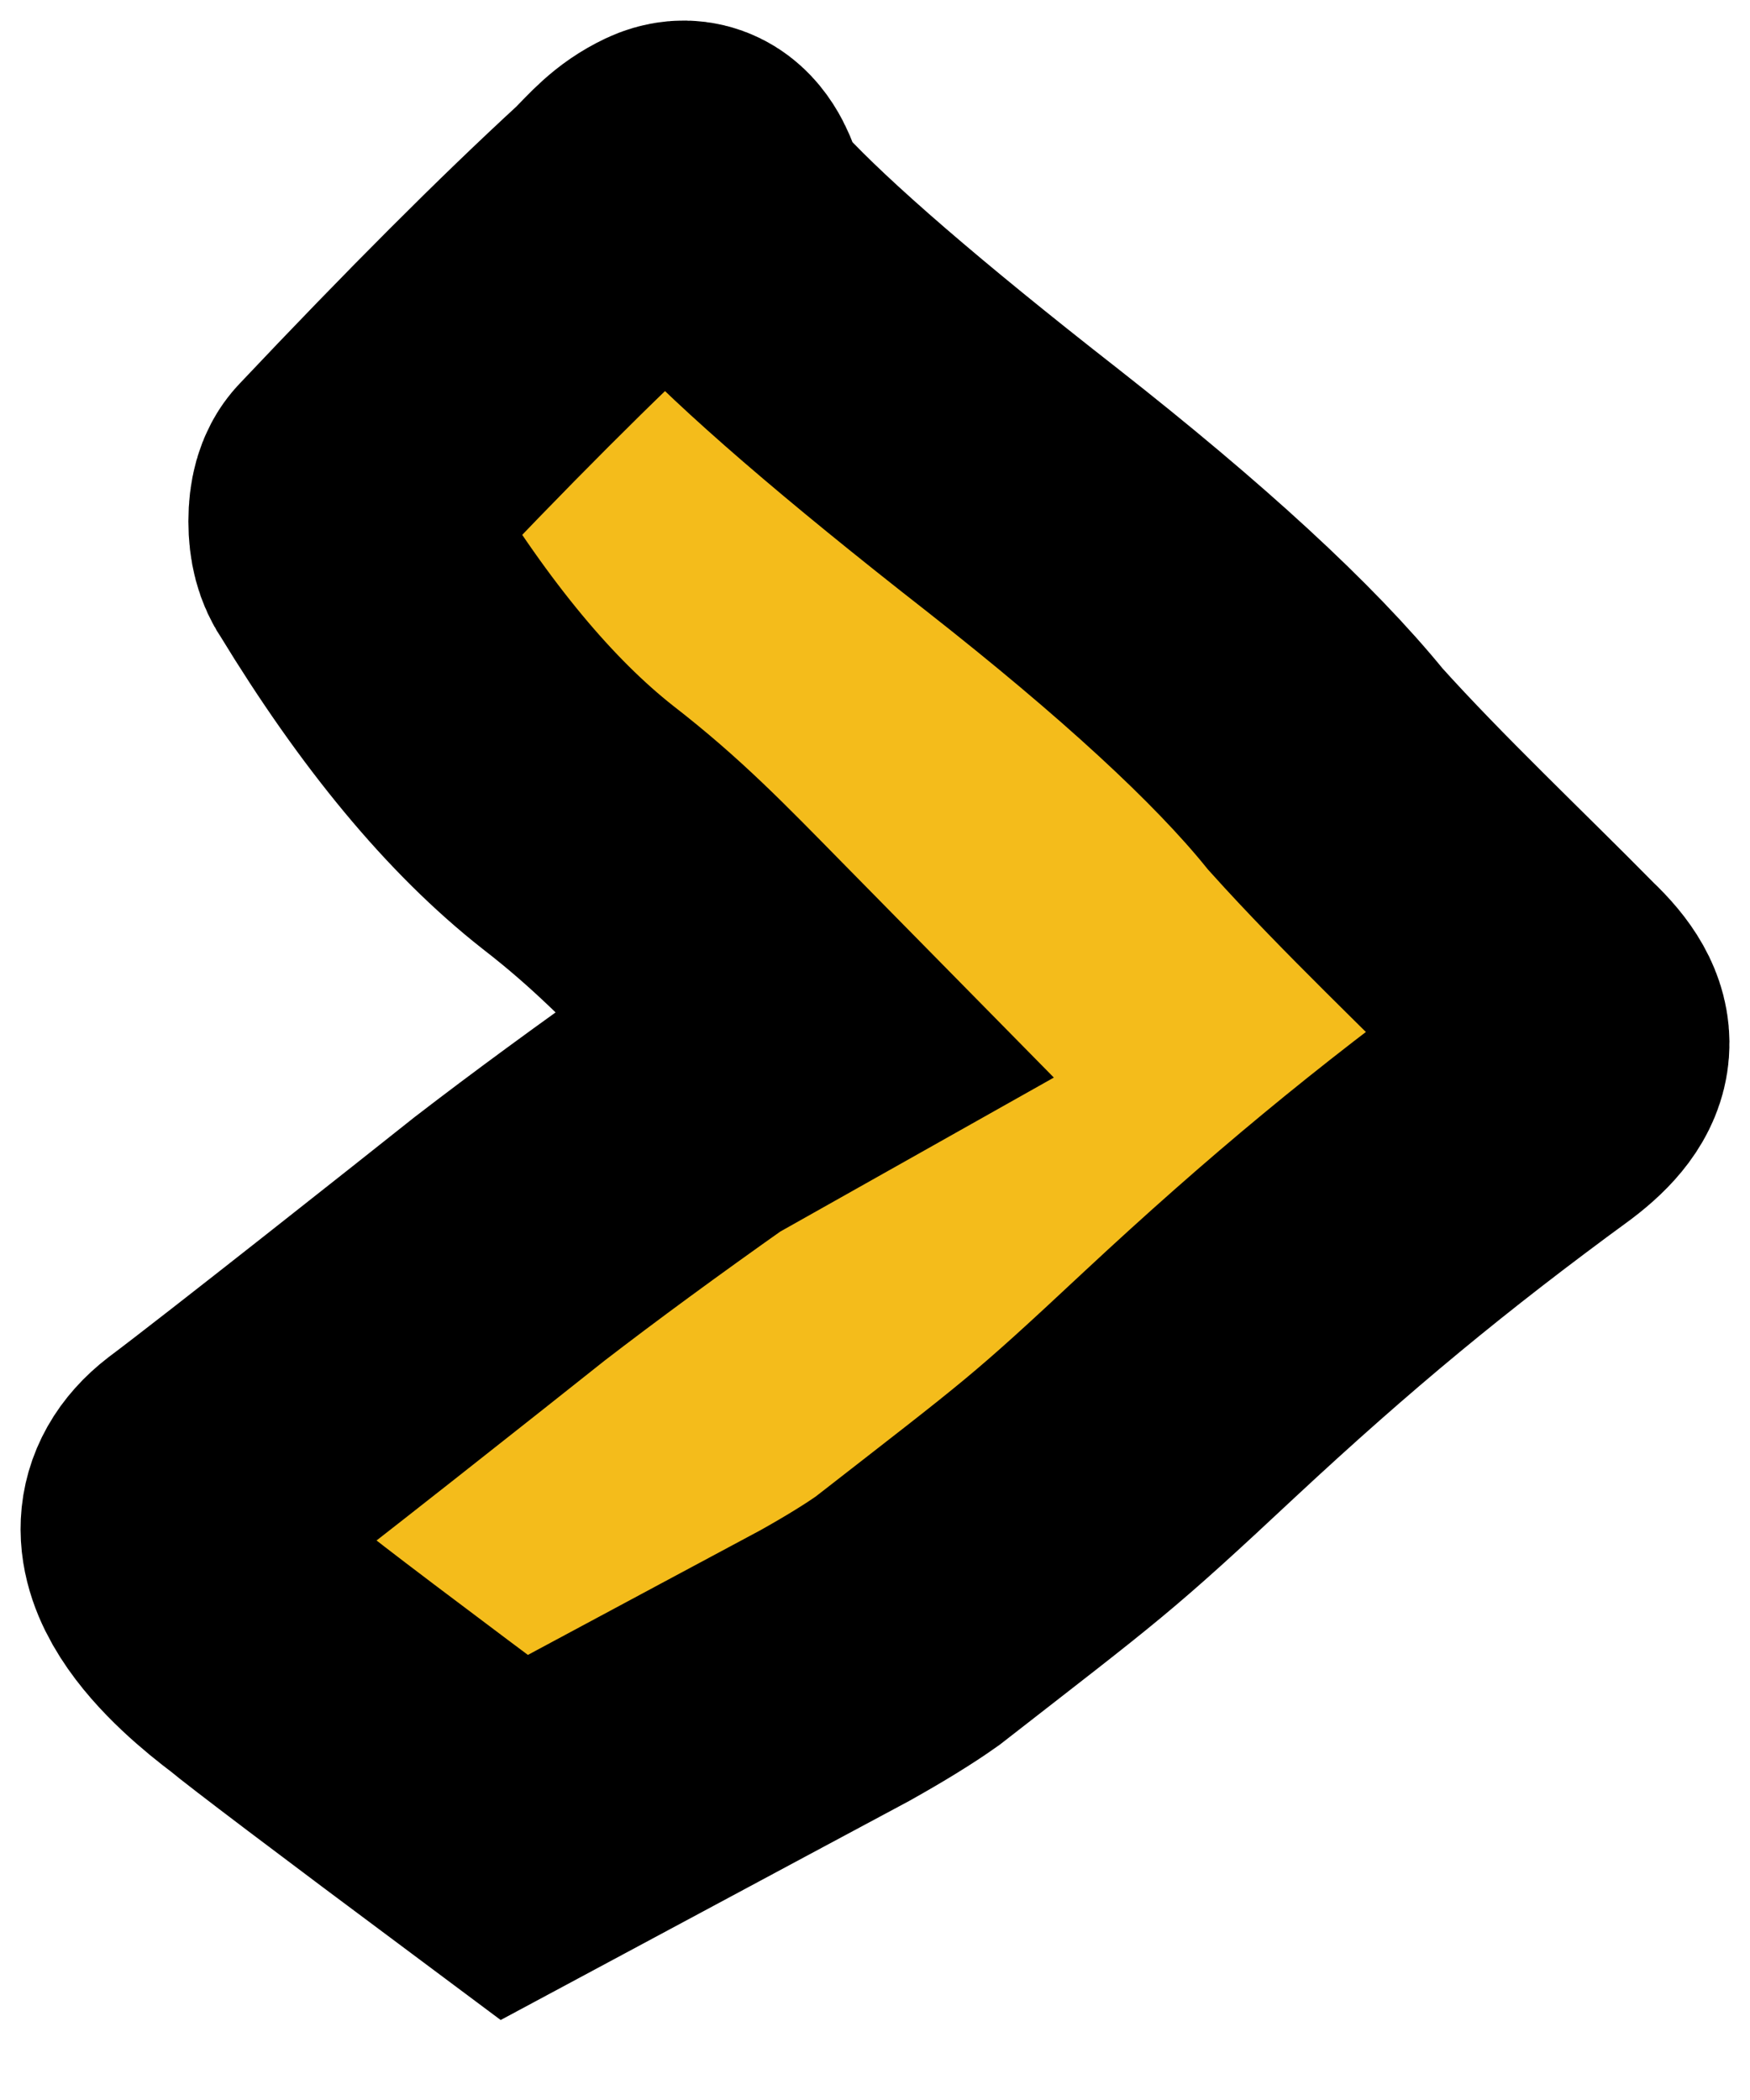 <svg width="20" height="24" viewBox="0 0 20 24" fill="none" xmlns="http://www.w3.org/2000/svg">
<path d="M8.363 11.091C7.72 10.437 7.278 9.977 6.605 9.456C5.716 8.757 4.857 7.72 4.018 6.341C3.953 6.254 3.918 6.126 3.918 5.958C3.918 5.789 3.953 5.667 4.018 5.6C5.224 4.323 6.264 3.281 7.132 2.484C7.318 2.295 7.439 2.147 7.675 2.035C8.011 1.877 8.132 2.29 8.192 2.612C8.222 2.643 8.338 2.709 8.368 2.74C8.971 3.388 10.076 4.344 11.683 5.6C13.29 6.862 14.445 7.924 15.149 8.792C15.922 9.651 16.856 10.529 17.66 11.346C18.142 11.801 18.107 12.123 17.584 12.521C16.123 13.589 14.973 14.539 13.602 15.816C12.22 17.108 12.175 17.118 10.372 18.523C10.156 18.676 9.88 18.845 9.543 19.034C9.227 19.202 8.001 19.861 5.877 21C4.184 19.738 3.24 19.023 3.039 18.855C2.557 18.492 1.467 17.568 2.311 16.914C2.959 16.429 5.224 14.636 5.827 14.156C6.444 13.681 7.168 13.149 7.986 12.572C8.021 12.557 8.413 12.332 9.167 11.908L8.363 11.091Z" fill="#F4BC1B" stroke="black" stroke-width="3.53" stroke-miterlimit="10"/>
</svg>
